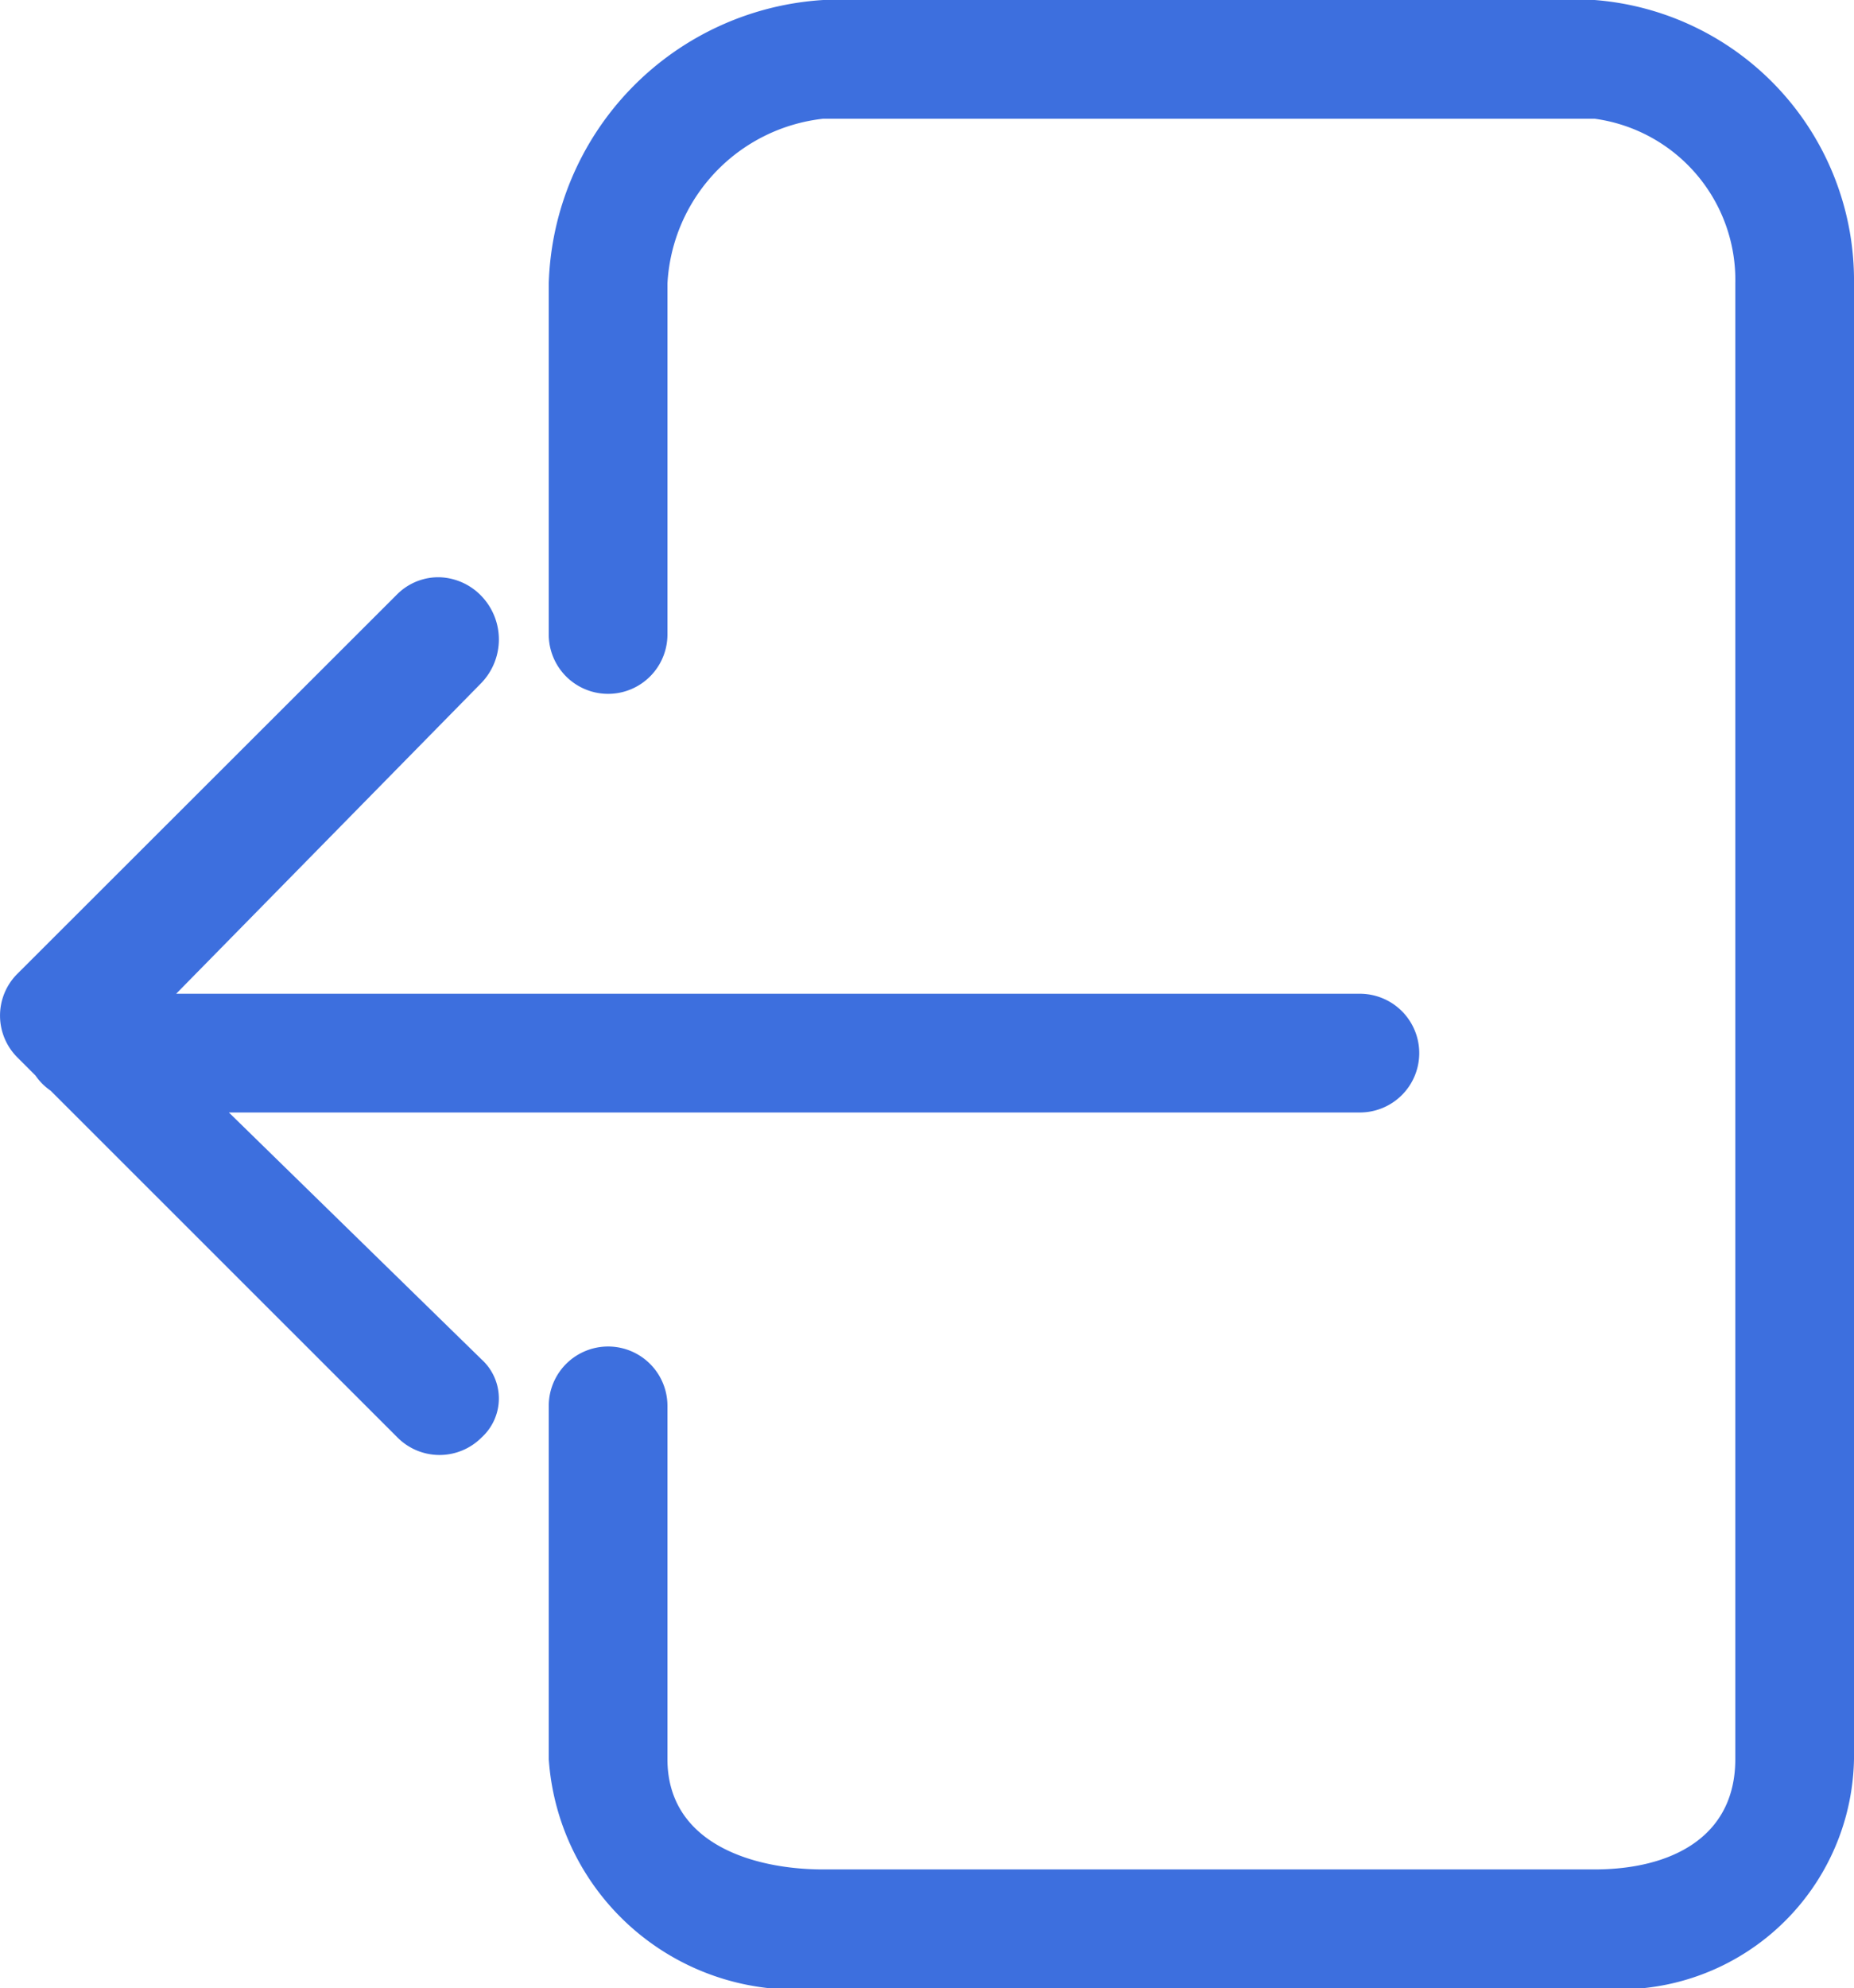 <svg id="logout-blue" xmlns="http://www.w3.org/2000/svg" width="14.386" height="15.422" viewBox="0 0 14.386 15.422">
  <g id="Group_40596" data-name="Group 40596">
    <path id="Path_114263" data-name="Path 114263" d="M.46,3.578H9.645L7.276,5.99a.487.487,0,0,0,0,.673.471.471,0,0,0,.326.146.453.453,0,0,0,.325-.129l2.95-2.947a.458.458,0,0,0,0-.649l-.14-.14a.455.455,0,0,0-.118-.118L7.927.135a.46.46,0,0,0-.651,0,.409.409,0,0,0,0,.607L9.236,2.657H.46a.46.46,0,0,0,0,.921Z" transform="translate(11.012 11.287) rotate(180)" fill="#3d6fde"/>
    <path id="Path_114264" data-name="Path 114264" d="M30.878,13.646V2.2A2.182,2.182,0,0,0,28.865,0H22.88a2.271,2.271,0,0,0-2.13,2.2V4.922a.46.46,0,1,0,.921,0V2.2A1.36,1.36,0,0,1,22.88.921h5.985A1.262,1.262,0,0,1,29.957,2.2V13.646c0,.613-.507.856-1.093.856H22.88c-.544,0-1.209-.2-1.209-.856V10.906a.46.46,0,1,0-.921,0v2.739a1.918,1.918,0,0,0,2.13,1.777h5.985A1.819,1.819,0,0,0,30.878,13.646Z" transform="translate(-16.492)" fill="#3d6fde"/>
  </g>
</svg>
